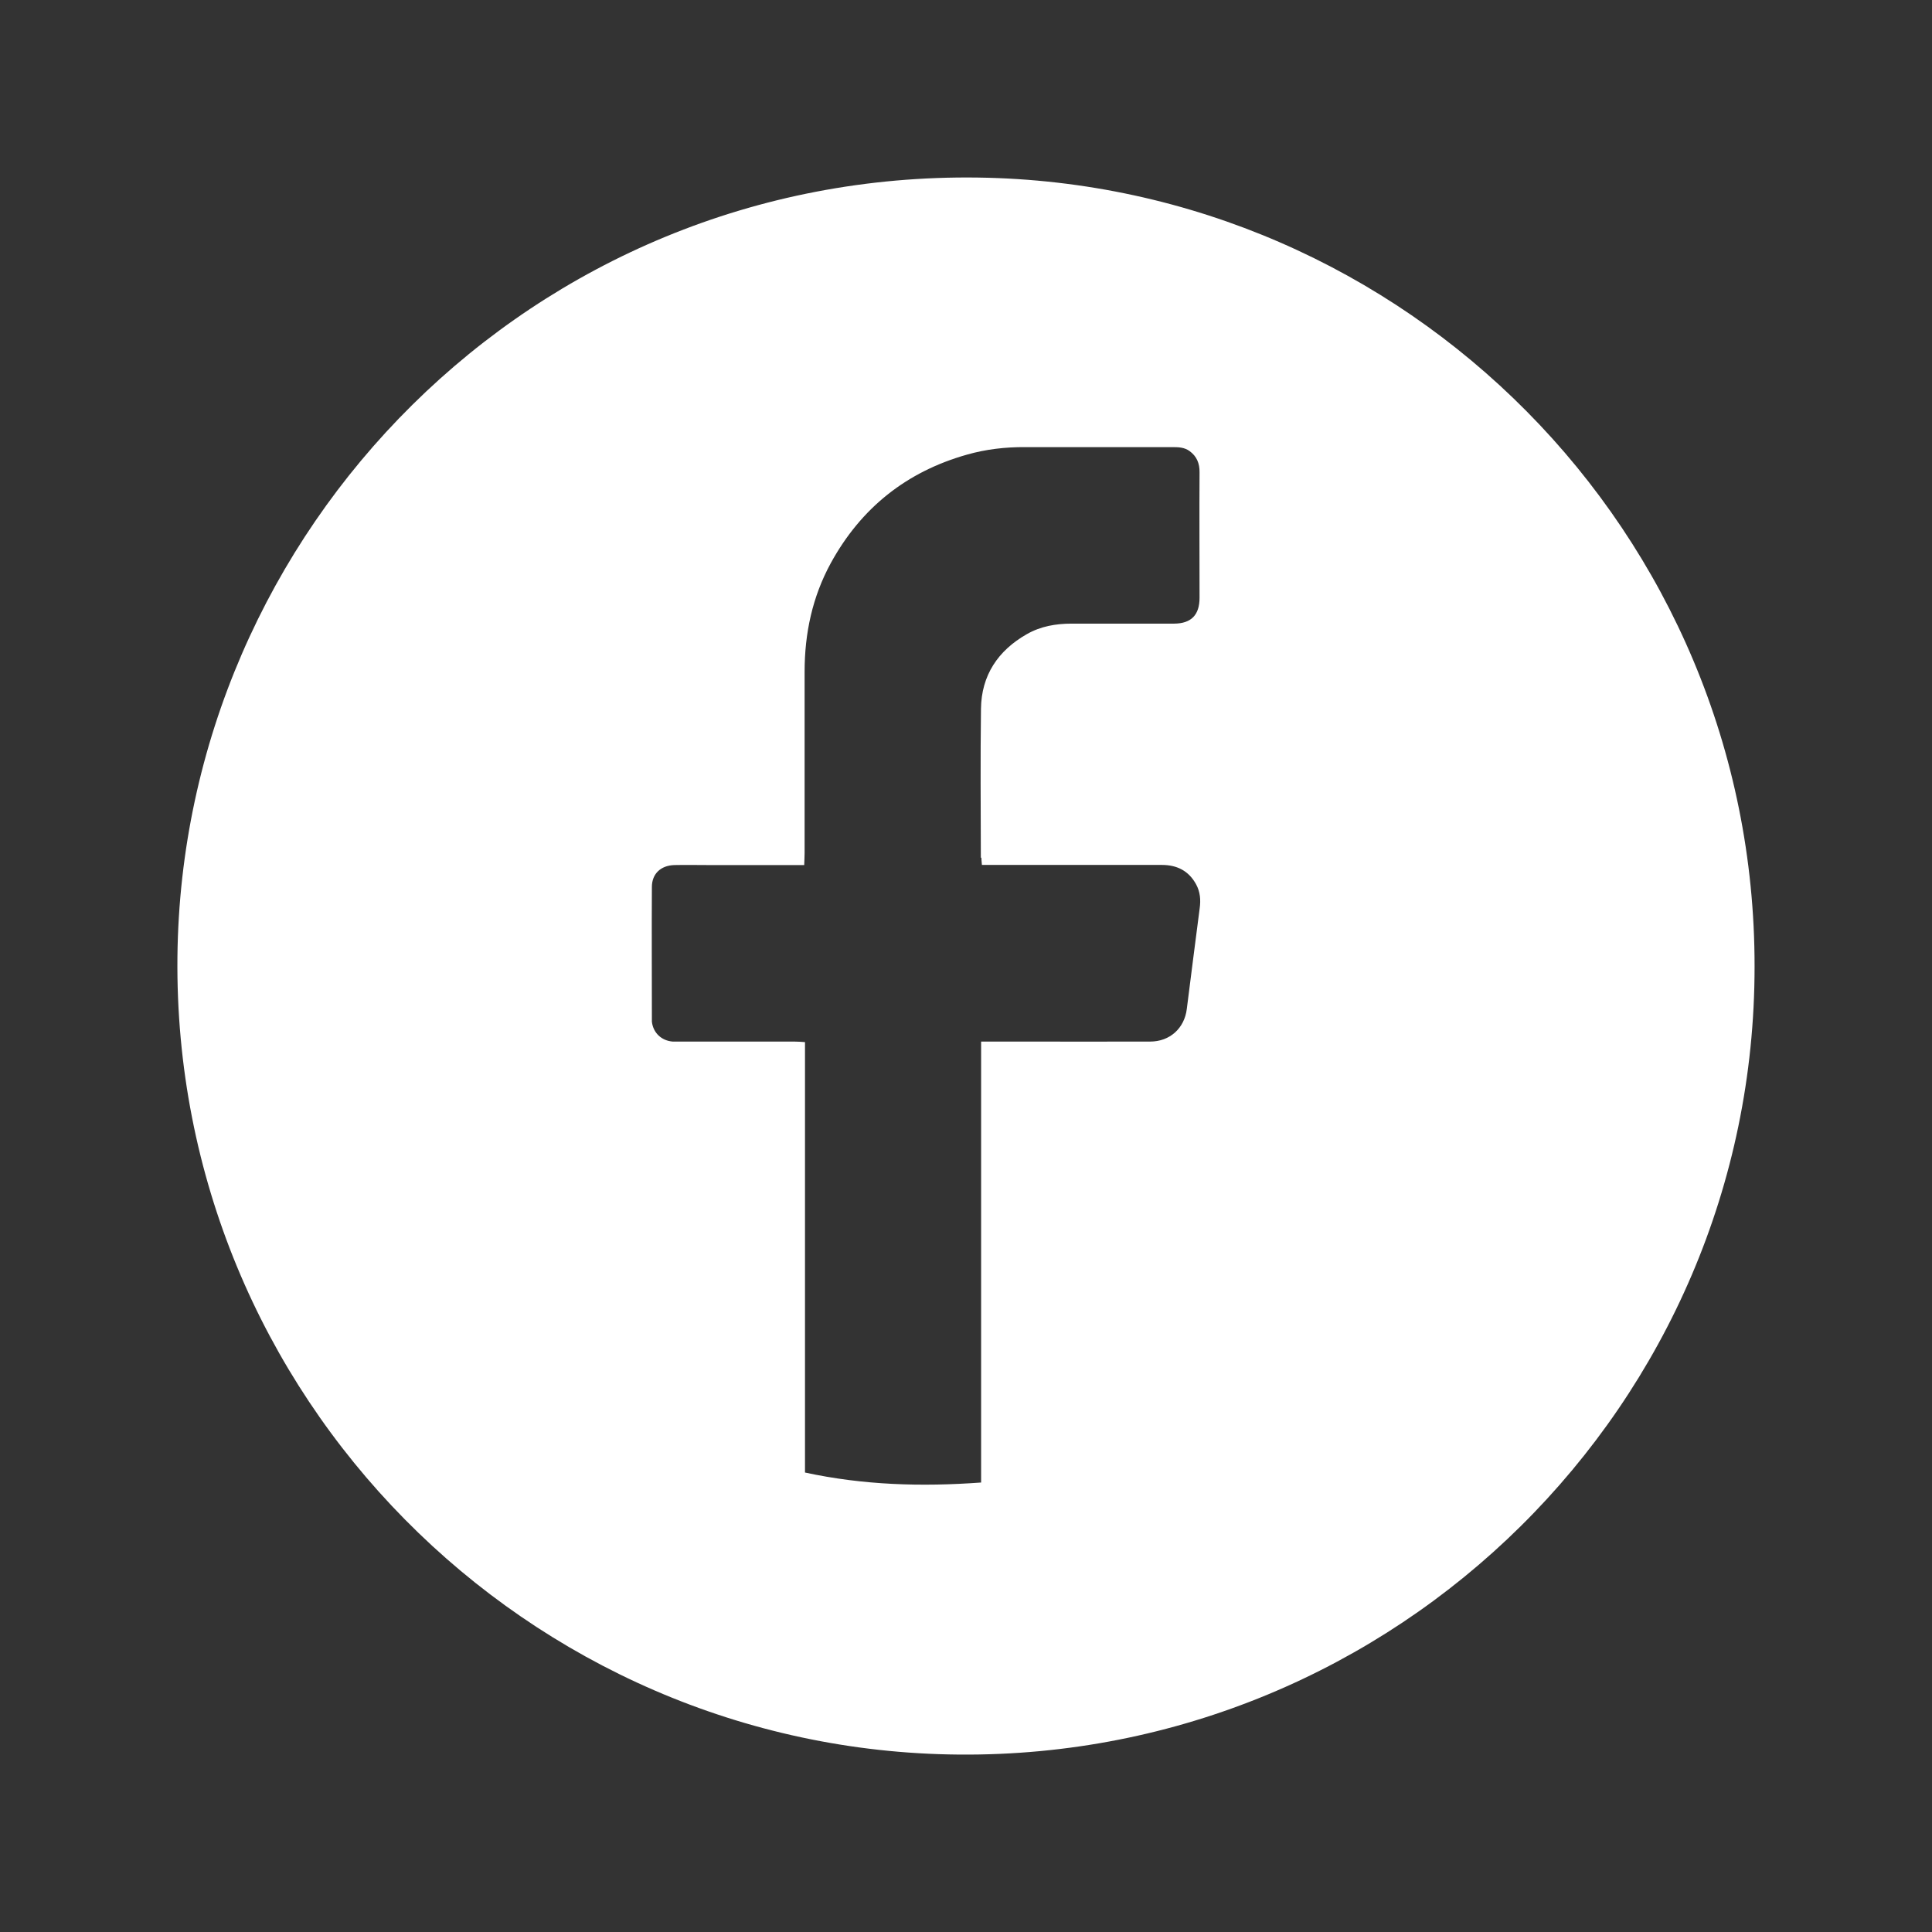 <?xml version="1.0" encoding="UTF-8"?>
<svg id="Capa_1" data-name="Capa 1" xmlns="http://www.w3.org/2000/svg" viewBox="0 0 147 147">
  <rect x="0" y="0" width="147" height="147" fill="#333333" stroke="none"/>
  <defs>
    <style>
      .cls-1 {
        fill: #fff;
      }
    </style>
  </defs>
  <path class="cls-1" d="M74.41,13.51c-33.89-.47-60.57,26.82-60.91,59.3-.35,33.47,26.67,60.42,59.45,60.69,33.28,.28,60.56-26.64,60.55-59.96,.03-33.06-26.58-59.58-59.09-60.03Zm.26,51.74c0,.14,.02,.29,.04,.56h.9c4.26,0,8.53,0,12.79,0,1.16,0,2.05,.45,2.61,1.48,.31,.57,.36,1.18,.27,1.82-.33,2.55-.66,5.11-.98,7.66-.18,1.46-1.28,2.48-2.79,2.48-3.37,.01-6.75,0-10.12,0h-2.74v33.55c-4.54,.33-8.96,.2-13.4-.76v-32.75c-.31-.02-.56-.04-.82-.04-2.87,0-5.73,0-8.6,0-.22,0-.43,0-.65,0-.86-.07-1.48-.67-1.58-1.51,0-.05,0-.1,0-.14,0-3.37-.02-6.74,0-10.11,0-1.01,.68-1.64,1.71-1.67,.89-.02,1.78,0,2.67,0h7.21c.01-.35,.03-.63,.03-.91,0-4.6,0-9.2,0-13.8,0-2.92,.59-5.69,1.99-8.26,2.3-4.2,5.76-6.96,10.37-8.26,1.44-.41,2.92-.58,4.42-.57,3.76,0,7.51,0,11.27,0,.44,0,.87,.03,1.24,.3,.55,.4,.77,.94,.76,1.62-.02,3.18,0,6.36,0,9.54,0,1.31-.63,1.96-1.93,1.97-2.6,0-5.2,0-7.8,0-1.2,0-2.36,.2-3.41,.8-2.2,1.25-3.46,3.14-3.49,5.68-.05,3.78-.02,7.56-.01,11.34Z"/>
</svg>